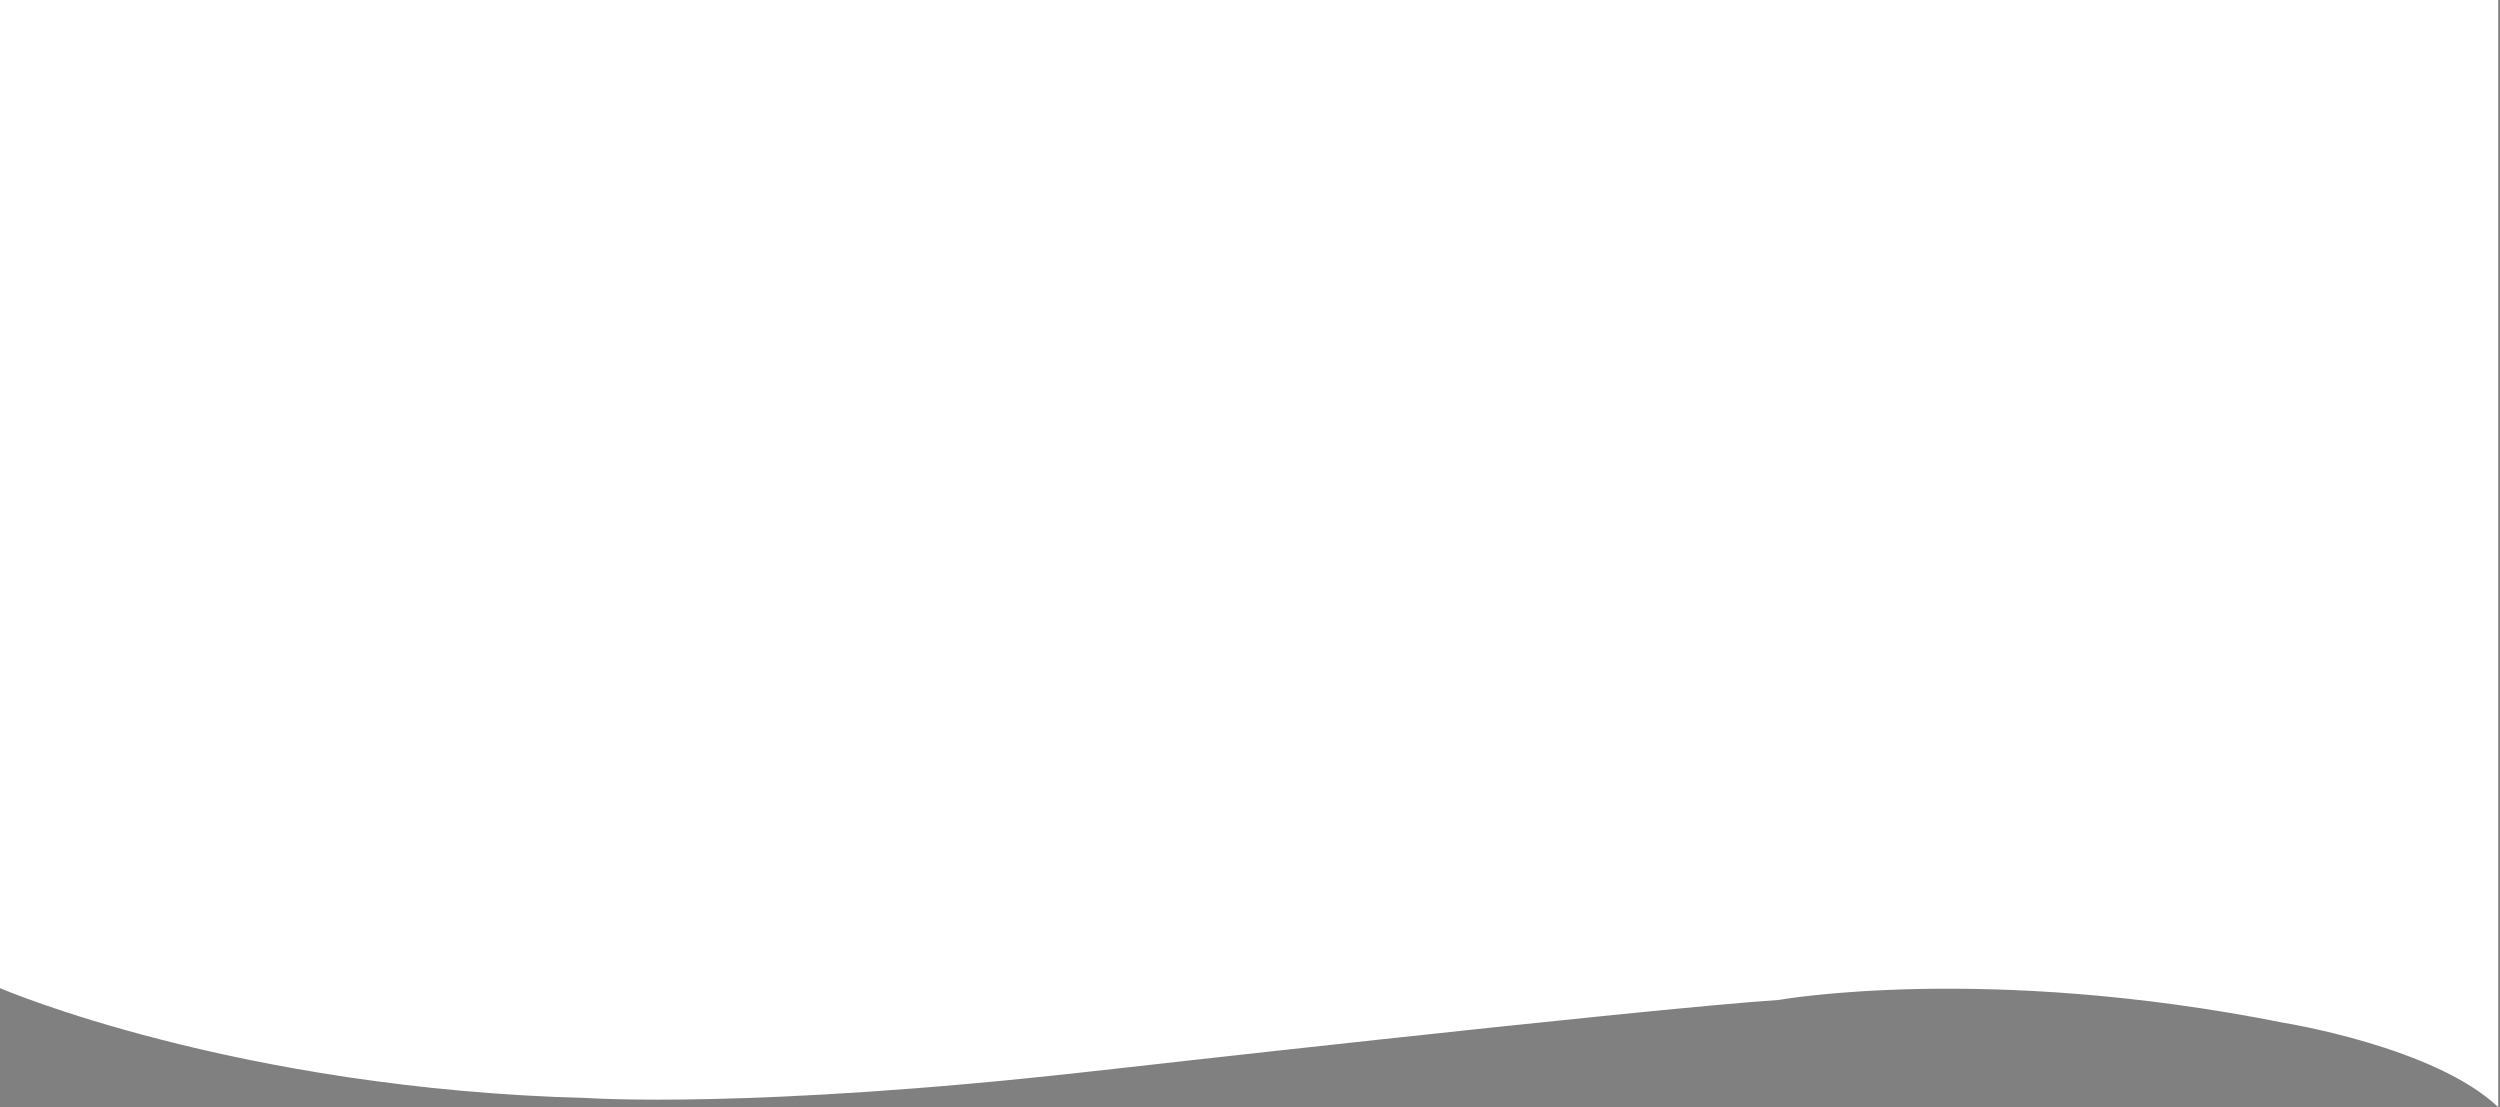<?xml version="1.0" encoding="utf-8"?>
<!-- Generator: Adobe Illustrator 16.0.0, SVG Export Plug-In . SVG Version: 6.00 Build 0)  -->
<!DOCTYPE svg PUBLIC "-//W3C//DTD SVG 1.1//EN" "http://www.w3.org/Graphics/SVG/1.1/DTD/svg11.dtd">
<svg version="1.1" id="Layer_1" xmlns="http://www.w3.org/2000/svg" xmlns:xlink="http://www.w3.org/1999/xlink" x="0px" y="0px"
	 width="1400px" height="620px" viewBox="0 0 1400 620" enable-background="new 0 0 1400 620" xml:space="preserve">
<rect x="0" y="0" width="1400" height="620" fill="#808080" stroke="none"/>
<path d="M1399,926c0,0-19.667-32.332-163-54.999S987,869,957,869.334c0,0-268.333,25.999-316,33.333
	c0,0-198.333,23.332-274.333,19.333c0,0-205.667-1-337.333-51.666L0,859.362V926H1399z"/>
<path fill="#FFFFFF" d="M0,0v553.362c0,0,131.065,56.505,329.7,61.571c0,0,91.636,6.23,277.901-14.553s3.224-0.346,3.224-0.346
	s307.731-34.873,385.275-40.066c0,0,115.252-20.657,283.076,12.854c0,0,84.491,13.508,119.824,47.177V0"/>
</svg>
